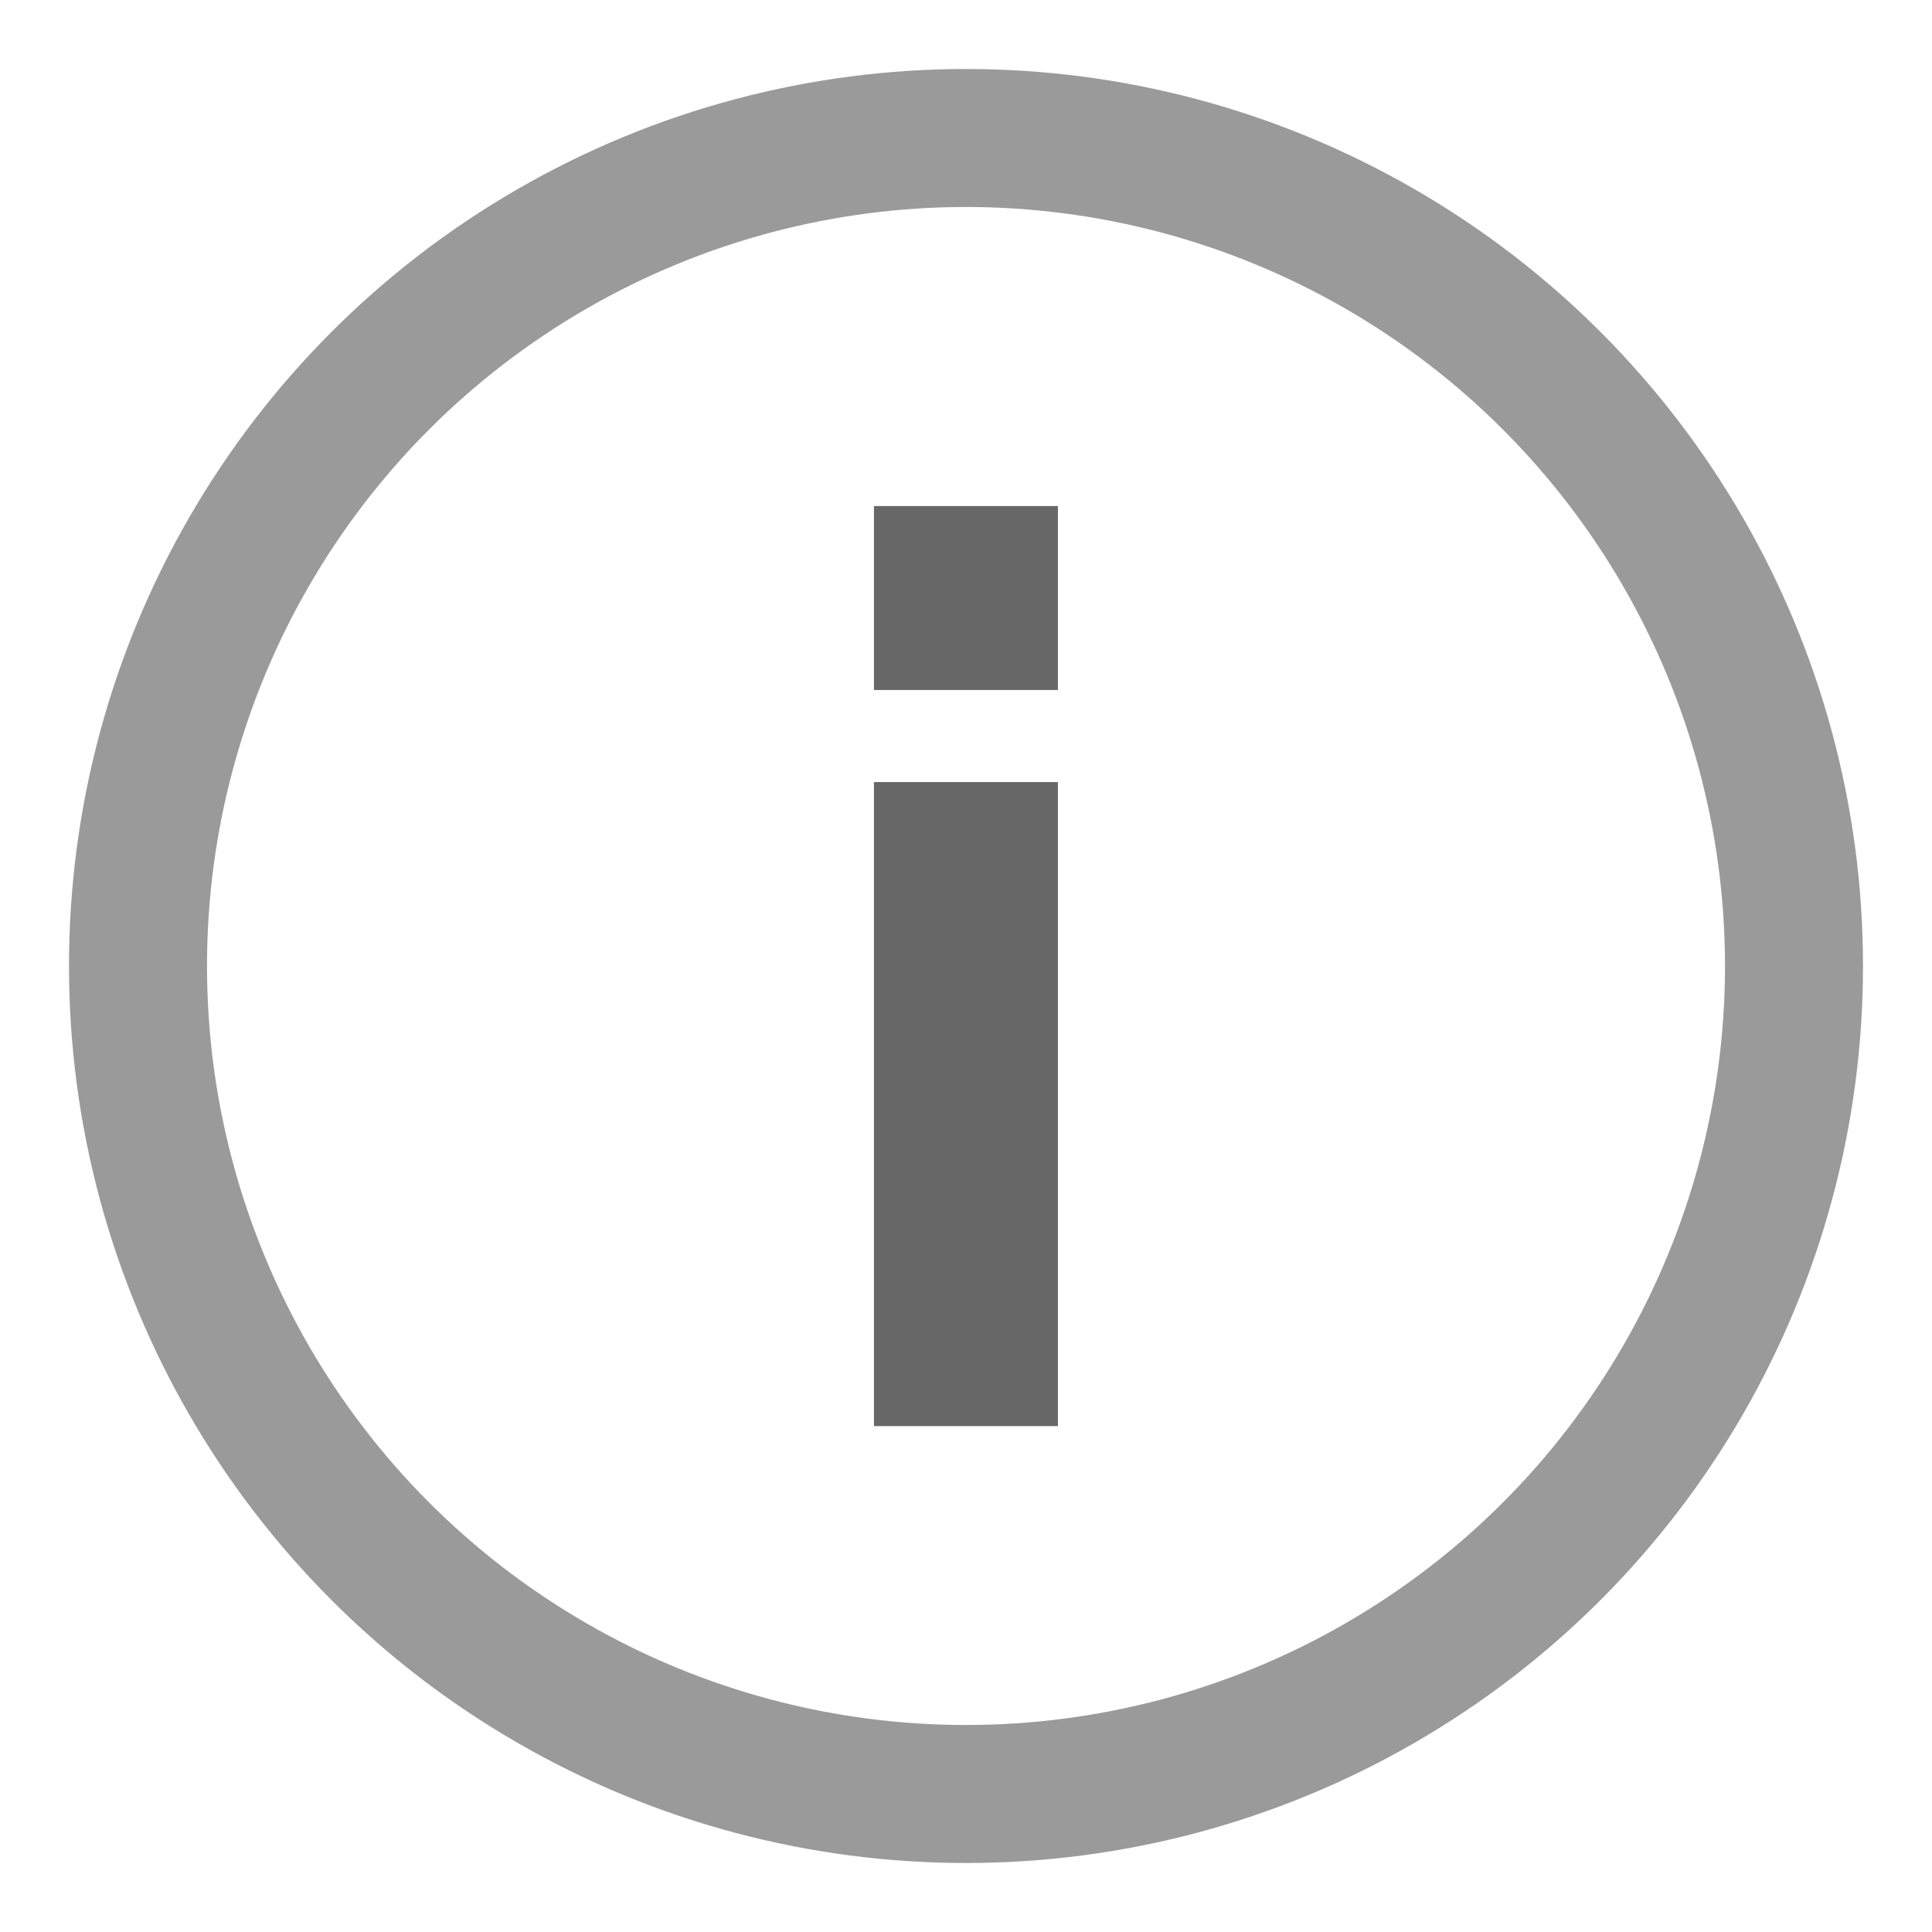 <?xml version="1.0" encoding="UTF-8"?>
<svg width="14px" height="14px" viewBox="0 0 14 14" version="1.1" xmlns="http://www.w3.org/2000/svg" xmlns:xlink="http://www.w3.org/1999/xlink">
    <!-- Generator: Sketch 50.2 (55047) - http://www.bohemiancoding.com/sketch -->
    <title>icon/currencies-dark</title>
    <desc>Created with Sketch.</desc>
    <defs></defs>
    <g id="Page-1" stroke="none" stroke-width="1" fill="none" fill-rule="evenodd">
        <g id="Step-3-Wallet-GrabPay-by-OVO" transform="translate(-257, -107)">
            <g id="Wallet-balance">
                <g id="Top-content" transform="translate(100, 91)">
                    <g id="icon/currencies-dark" transform="translate(156, 15)">
                        <g id="icon/currencies">
                            <rect id="bounds" x="0" y="0" width="16" height="16"></rect>
                            <g id="alert-circle-i" transform="translate(2, 2)" stroke="#9A9A9A" stroke-linecap="square">
                                <circle id="Oval" cx="6" cy="6" r="6"></circle>
                            </g>
                            <rect id="Rectangle" fill="#676767" x="7.333" y="4.667" width="1.333" height="1.333"></rect>
                            <rect id="Rectangle-11" fill="#676767" x="7.333" y="6.667" width="1.333" height="4.667"></rect>
                        </g>
                    </g>
                </g>
            </g>
        </g>
    </g>
</svg>